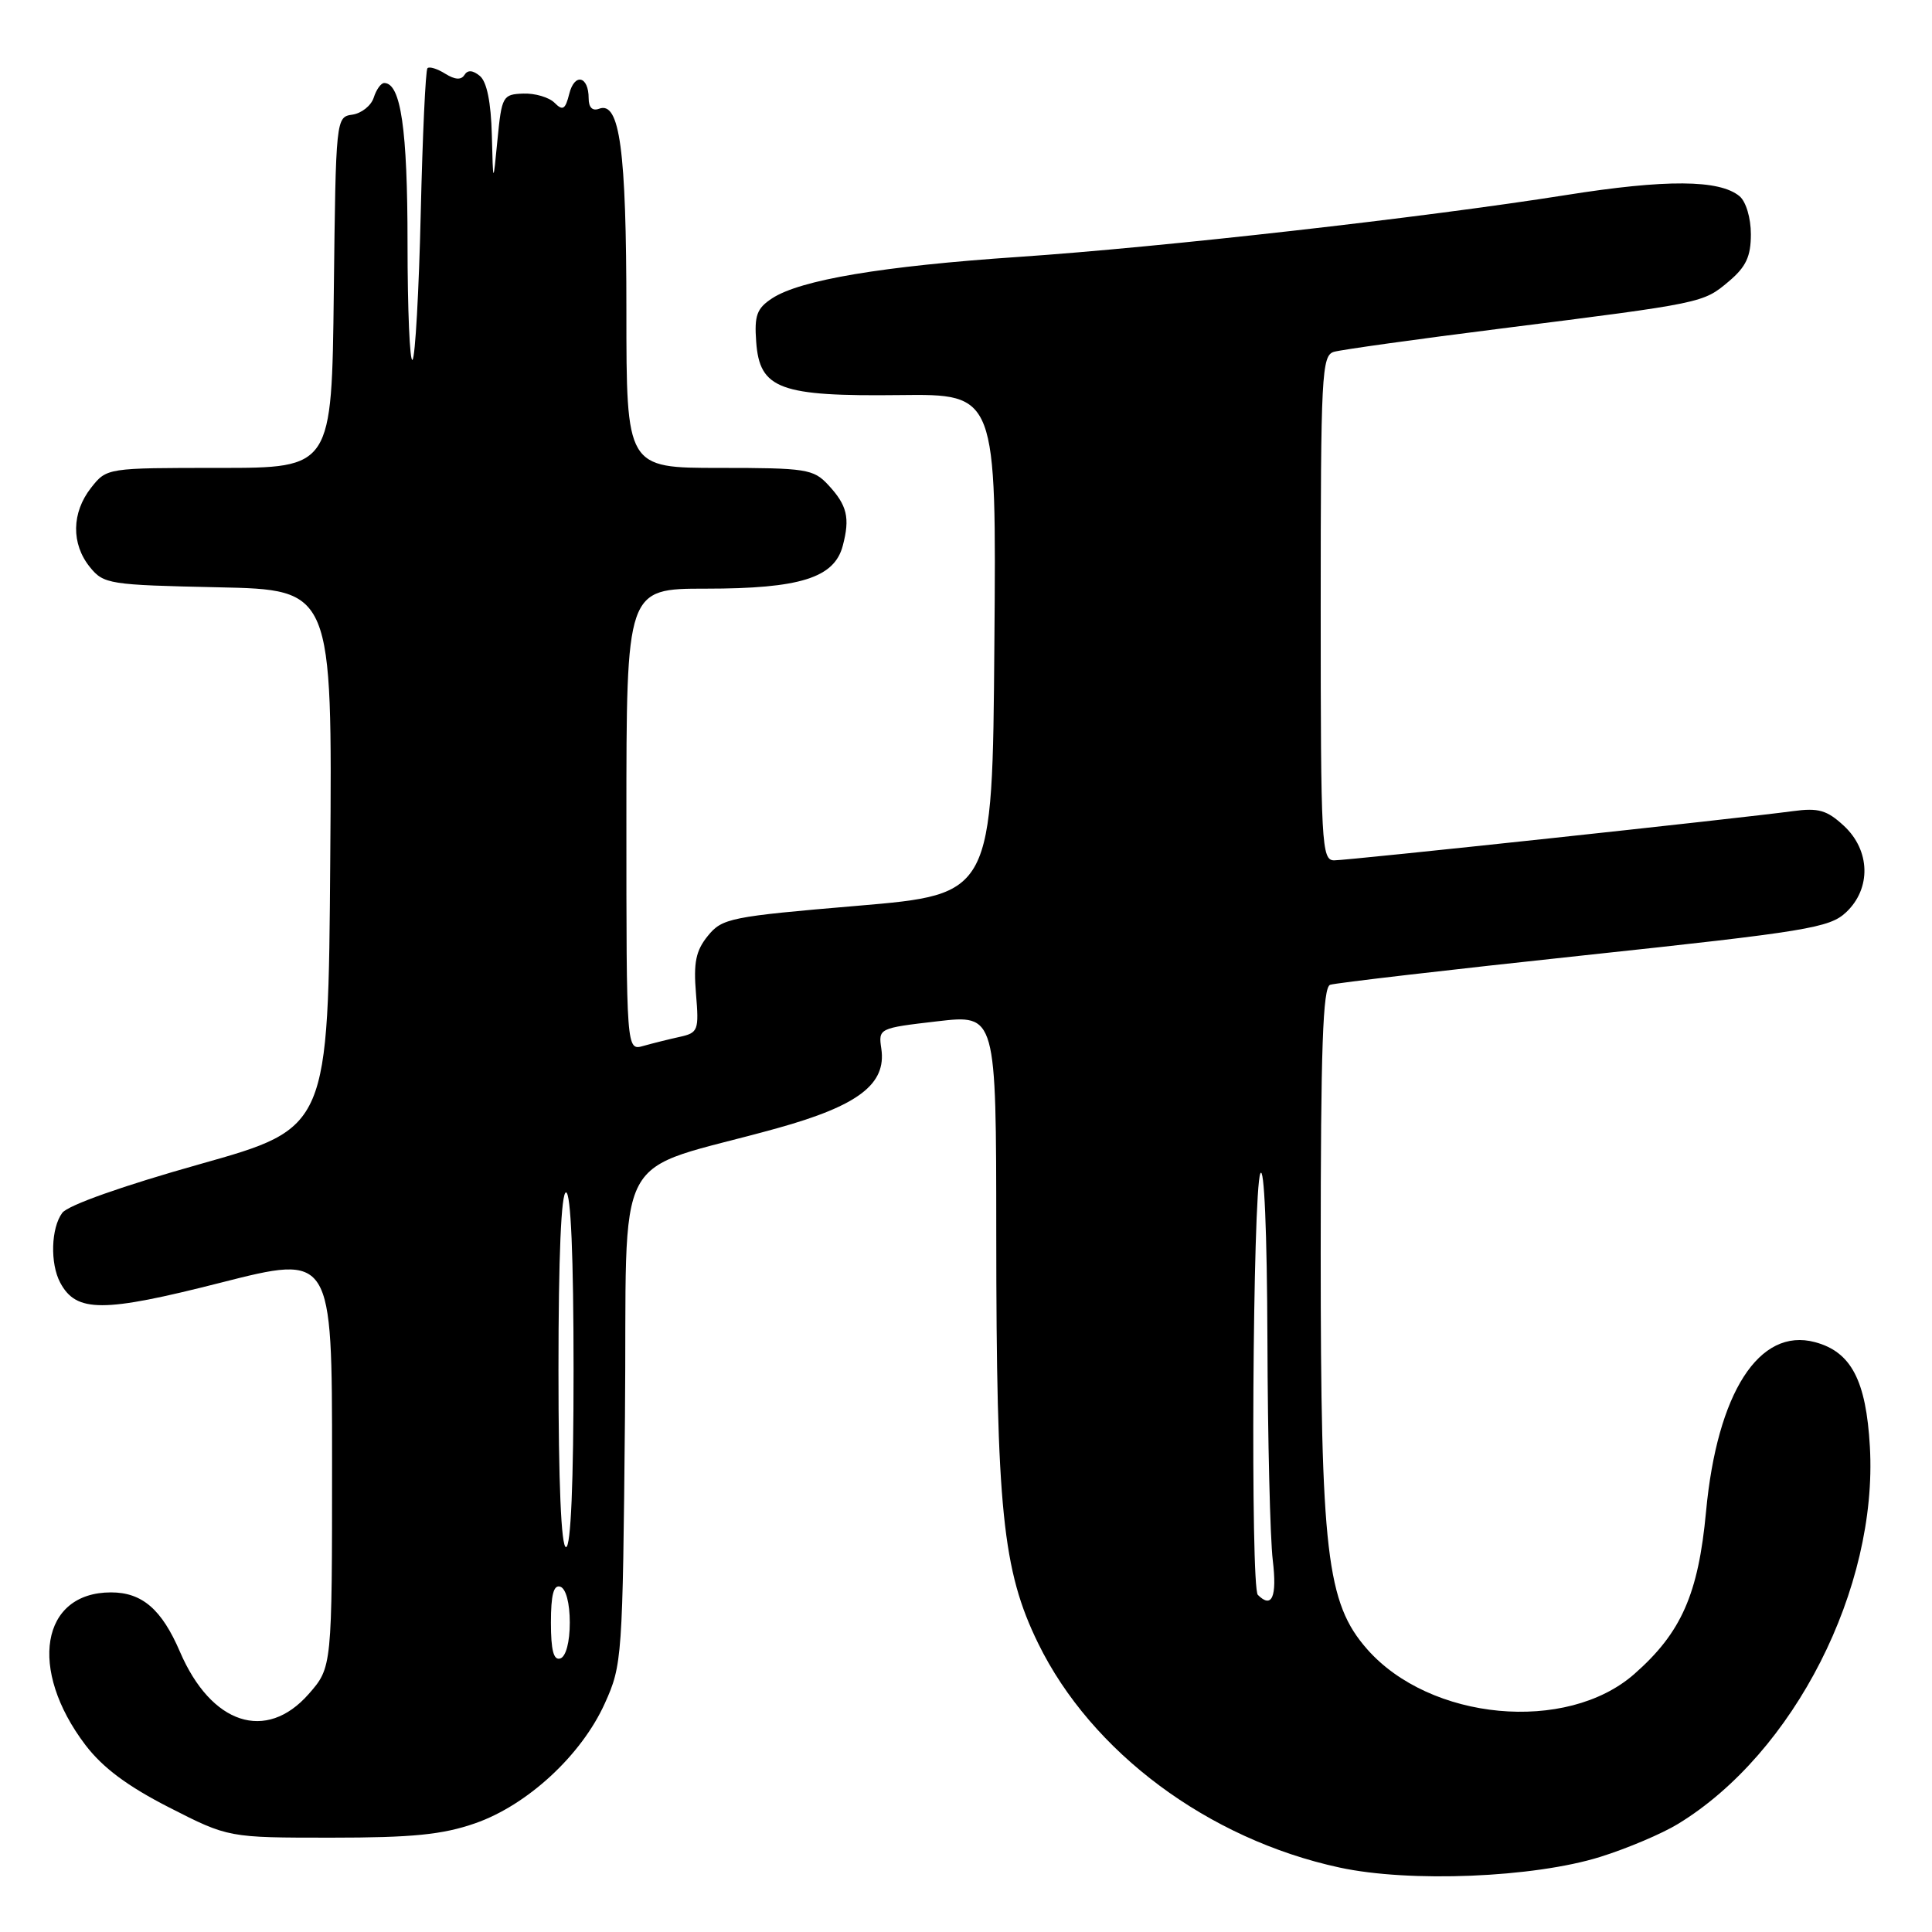 <?xml version="1.0" encoding="UTF-8" standalone="no"?>
<!DOCTYPE svg PUBLIC "-//W3C//DTD SVG 1.1//EN" "http://www.w3.org/Graphics/SVG/1.1/DTD/svg11.dtd" >
<svg xmlns="http://www.w3.org/2000/svg" xmlns:xlink="http://www.w3.org/1999/xlink" version="1.1" viewBox="0 0 256 256">
 <g >
 <path fill="currentColor"
d=" M 212.03 246.05 C 215.59 244.94 220.24 242.97 222.36 241.67 C 237.72 232.30 248.83 210.45 247.77 191.71 C 247.27 182.90 245.29 179.12 240.49 177.84 C 233.10 175.86 227.53 184.54 226.06 200.29 C 225.04 211.24 222.78 216.35 216.55 221.82 C 207.58 229.70 189.48 228.01 181.14 218.51 C 175.78 212.40 175.00 205.73 175.00 166.02 C 175.00 138.86 175.28 130.84 176.25 130.49 C 176.94 130.25 192.06 128.49 209.86 126.59 C 239.45 123.43 242.43 122.94 244.61 120.89 C 247.97 117.74 247.84 112.68 244.32 109.42 C 242.08 107.35 240.96 107.02 237.57 107.48 C 230.49 108.44 178.66 114.00 176.79 114.00 C 175.11 114.00 175.00 112.02 175.00 80.57 C 175.00 49.59 175.13 47.10 176.75 46.62 C 177.71 46.34 187.72 44.94 199.00 43.52 C 225.74 40.14 225.66 40.16 229.07 37.29 C 231.36 35.36 232.00 33.99 232.00 31.03 C 232.00 28.89 231.35 26.71 230.50 26.00 C 227.84 23.79 220.75 23.74 207.48 25.85 C 188.60 28.84 154.00 32.75 135.00 34.04 C 116.91 35.26 106.04 37.09 102.31 39.53 C 100.28 40.86 99.94 41.80 100.20 45.30 C 100.65 51.56 103.31 52.54 119.26 52.35 C 132.03 52.20 132.03 52.20 131.76 85.35 C 131.50 118.50 131.50 118.50 113.65 120.02 C 96.75 121.45 95.69 121.67 93.79 124.01 C 92.20 125.97 91.88 127.54 92.22 131.65 C 92.63 136.54 92.51 136.85 90.07 137.39 C 88.66 137.70 86.49 138.24 85.25 138.59 C 83.00 139.23 83.00 139.23 83.00 108.62 C 83.00 78.00 83.00 78.00 93.53 78.00 C 106.00 78.00 110.55 76.57 111.67 72.32 C 112.65 68.61 112.26 66.96 109.74 64.25 C 107.79 62.15 106.82 62.00 95.33 62.00 C 83.00 62.00 83.00 62.00 83.00 41.15 C 83.00 19.86 82.12 13.36 79.38 14.41 C 78.50 14.74 78.00 14.24 78.00 13.03 C 78.00 10.06 76.13 9.63 75.43 12.43 C 74.91 14.51 74.57 14.72 73.48 13.62 C 72.75 12.89 70.88 12.34 69.33 12.40 C 66.62 12.50 66.48 12.75 65.92 18.50 C 65.34 24.50 65.34 24.50 65.17 17.87 C 65.06 13.56 64.51 10.84 63.59 10.07 C 62.65 9.29 61.97 9.24 61.54 9.93 C 61.12 10.62 60.28 10.57 59.00 9.77 C 57.95 9.11 56.89 8.78 56.64 9.04 C 56.39 9.29 55.99 17.94 55.75 28.26 C 55.51 38.58 55.02 47.31 54.66 47.68 C 54.30 48.04 54.00 41.08 54.00 32.21 C 54.00 17.10 53.11 11.00 50.91 11.00 C 50.48 11.00 49.86 11.87 49.52 12.94 C 49.18 14.00 47.91 15.01 46.70 15.19 C 44.51 15.50 44.50 15.64 44.23 38.75 C 43.96 62.00 43.96 62.00 29.05 62.00 C 14.15 62.00 14.15 62.00 12.07 64.63 C 9.48 67.93 9.42 72.06 11.91 75.14 C 13.74 77.40 14.44 77.51 28.92 77.82 C 44.03 78.14 44.03 78.14 43.76 113.80 C 43.50 149.46 43.50 149.46 26.50 154.25 C 16.30 157.12 9.00 159.70 8.25 160.71 C 6.76 162.71 6.62 167.42 7.98 169.96 C 10.11 173.94 13.63 173.94 29.25 169.96 C 44.00 166.21 44.00 166.21 44.00 193.57 C 44.00 220.93 44.00 220.93 40.90 224.47 C 35.26 230.88 27.99 228.50 23.85 218.88 C 21.43 213.24 18.83 211.00 14.71 211.00 C 5.42 211.00 3.71 221.19 11.31 231.21 C 13.62 234.24 16.88 236.67 22.42 239.50 C 30.26 243.50 30.26 243.50 43.88 243.50 C 54.66 243.50 58.64 243.10 62.95 241.60 C 69.88 239.19 77.04 232.58 80.14 225.71 C 82.44 220.63 82.51 219.68 82.81 187.80 C 83.16 150.80 80.56 155.74 103.00 149.49 C 113.74 146.50 117.47 143.65 116.78 138.96 C 116.38 136.26 116.44 136.23 124.19 135.33 C 132.00 134.42 132.00 134.42 132.01 163.46 C 132.02 200.05 132.84 208.09 137.56 217.75 C 144.62 232.19 160.09 243.70 177.50 247.46 C 186.79 249.47 203.22 248.80 212.03 246.05 Z  M 73.00 215.00 C 73.00 211.31 73.36 209.95 74.25 210.25 C 74.99 210.50 75.50 212.42 75.50 215.00 C 75.50 217.58 74.99 219.50 74.25 219.75 C 73.36 220.05 73.00 218.69 73.00 215.00 Z  M 166.67 211.33 C 165.68 210.35 165.99 157.84 167.00 155.50 C 167.51 154.30 167.89 163.16 167.94 177.50 C 167.98 190.70 168.30 203.86 168.65 206.75 C 169.23 211.60 168.54 213.20 166.67 211.33 Z  M 74.00 181.50 C 74.00 166.50 74.36 158.00 75.00 158.00 C 75.64 158.00 76.00 166.50 76.00 181.50 C 76.00 196.50 75.64 205.00 75.00 205.00 C 74.36 205.00 74.00 196.50 74.00 181.50 Z "/>
</g>
</svg>